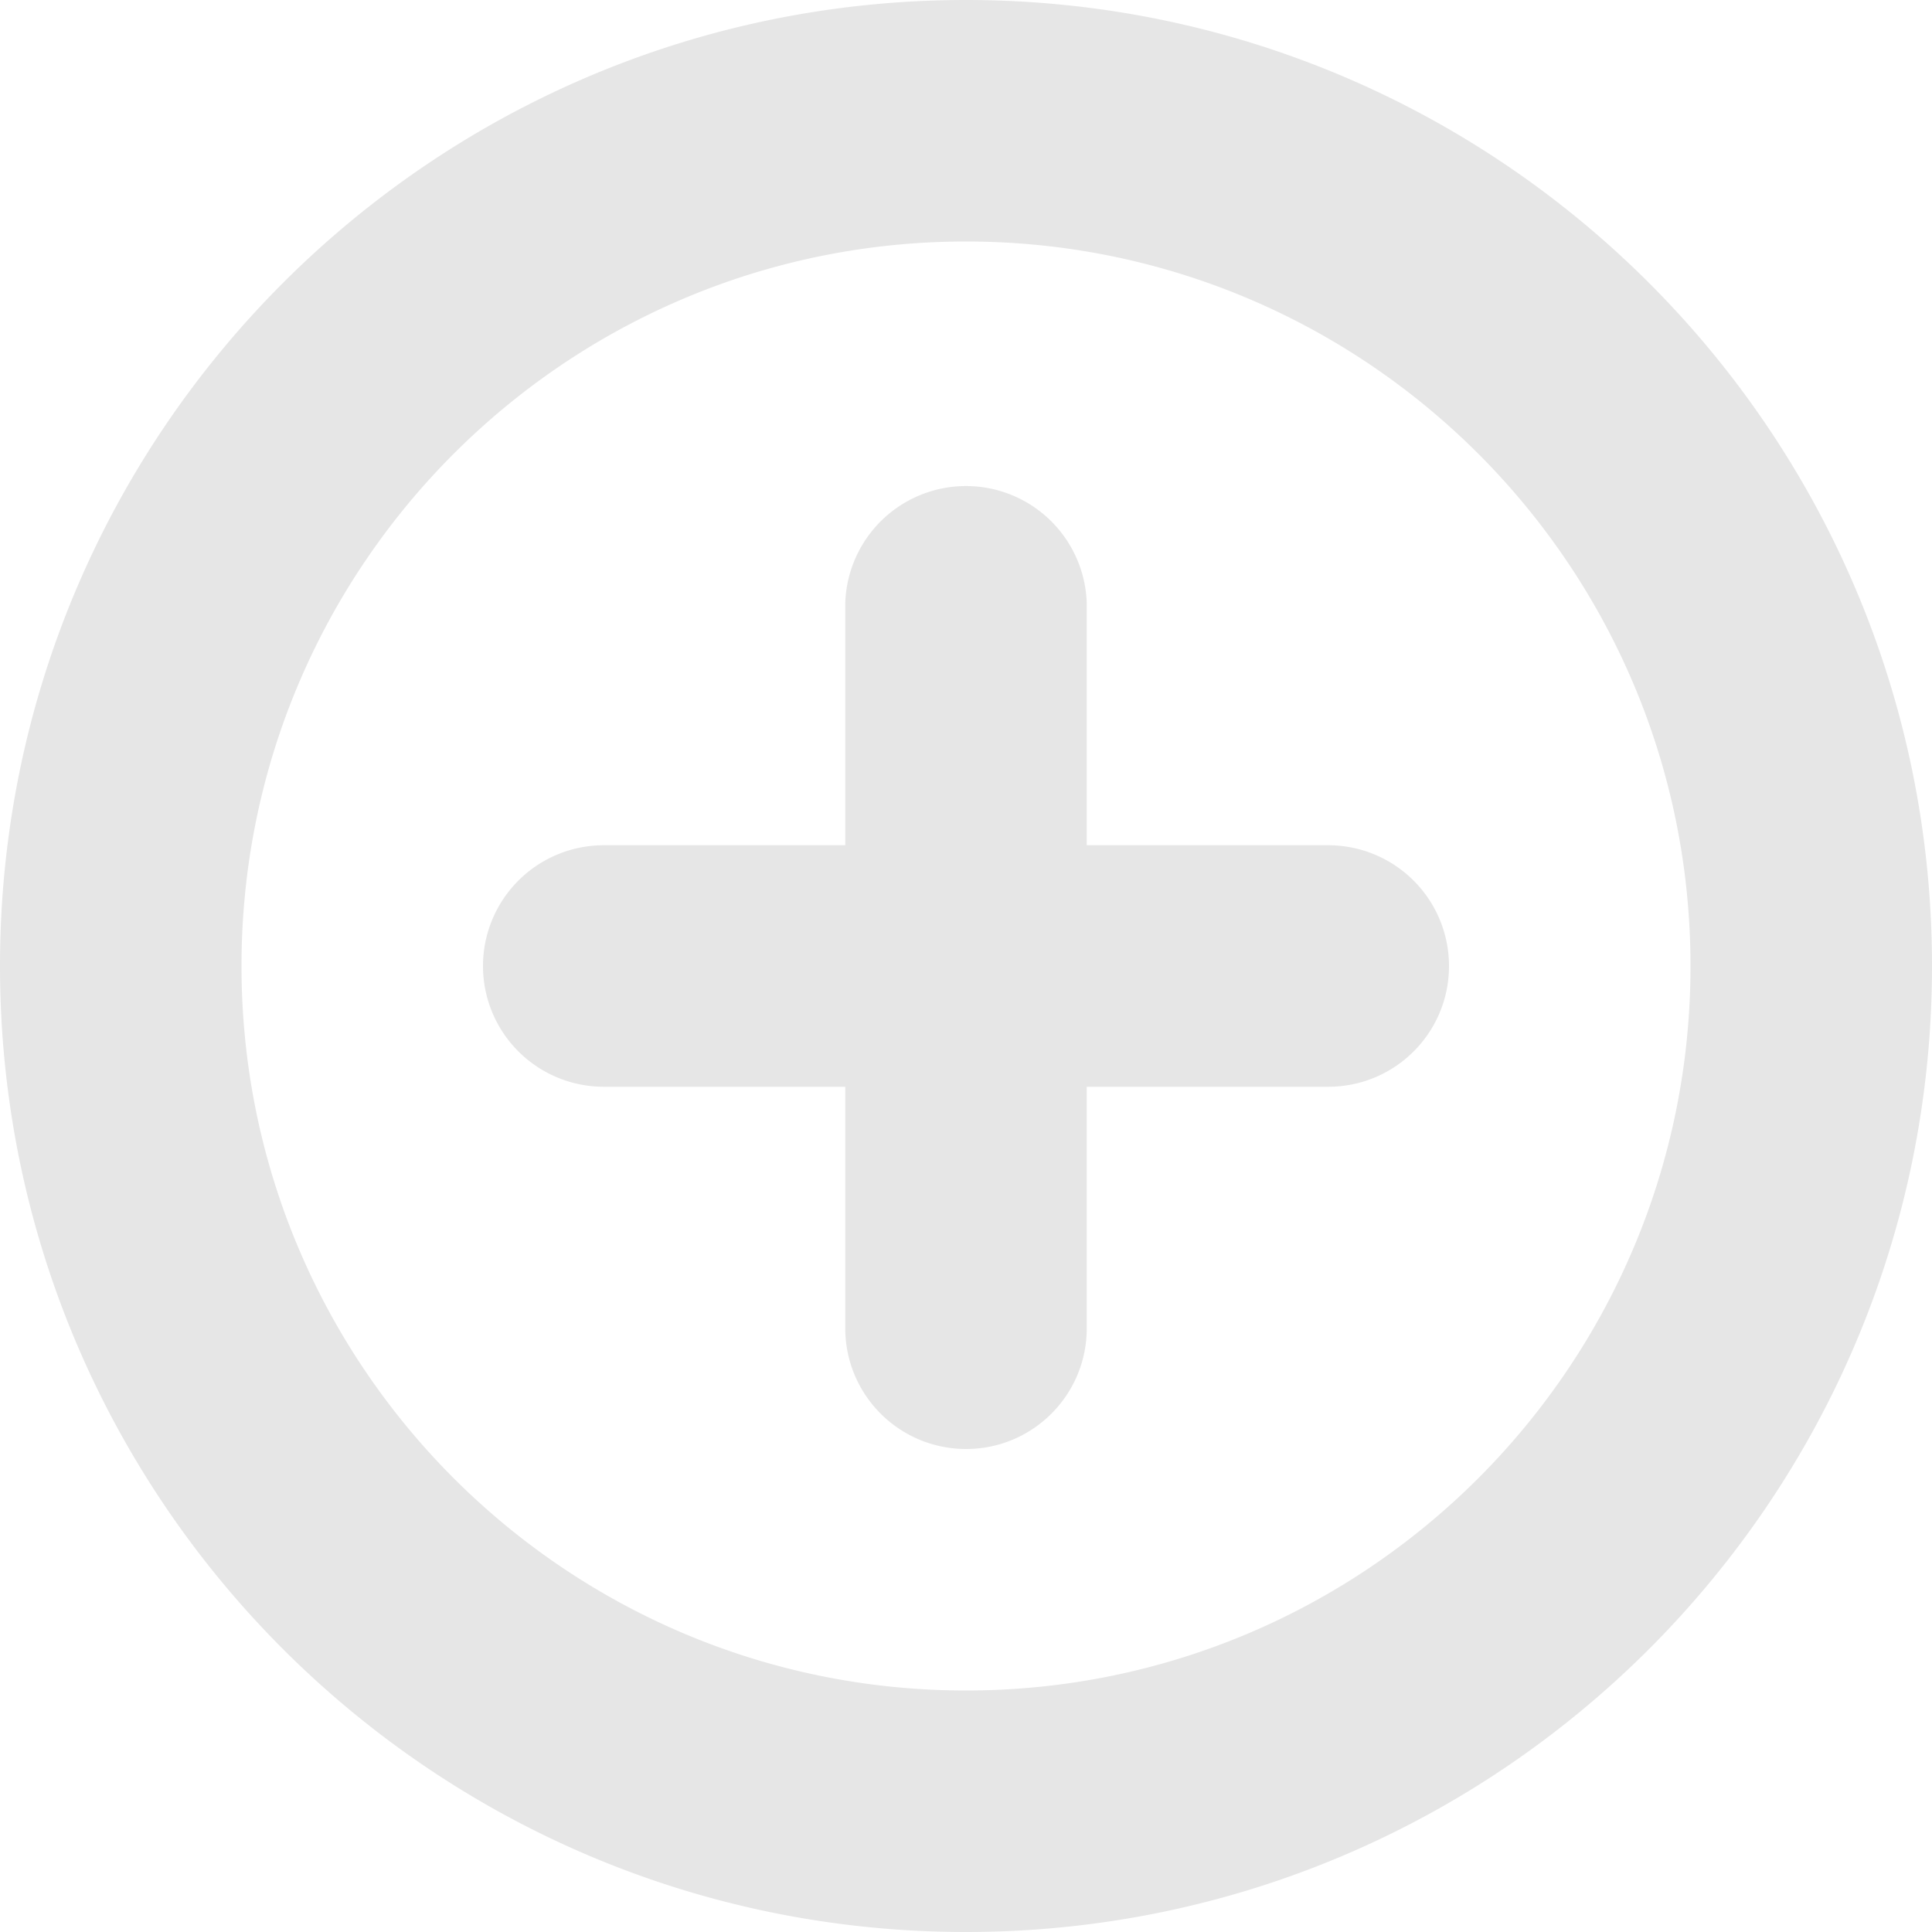 <?xml version="1.0" standalone="no"?><!DOCTYPE svg PUBLIC "-//W3C//DTD SVG 1.1//EN" "http://www.w3.org/Graphics/SVG/1.1/DTD/svg11.dtd"><svg t="1548407539061" class="icon" style="" viewBox="0 0 1024 1024" version="1.1" xmlns="http://www.w3.org/2000/svg" p-id="3517" xmlns:xlink="http://www.w3.org/1999/xlink" width="200" height="200"><defs><style type="text/css"></style></defs><path d="M512 1024C229.248 1024 0 794.752 0 512S229.248 0 512 0s512 229.248 512 512-229.248 512-512 512z m0-896C299.968 128 128 299.968 128 512s171.968 384 384 384 384-171.968 384-384S724.032 128 512 128z m192 448h-128v128c0 35.392-28.608 64-64 64a64 64 0 0 1-64-64v-128h-128a64 64 0 1 1 0-128h128v-128a64.021 64.021 0 0 1 128 0v128h128a64 64 0 0 1 64 64c0 35.392-28.608 64-64 64z" fill="#e6e6e6" p-id="3518"></path></svg>